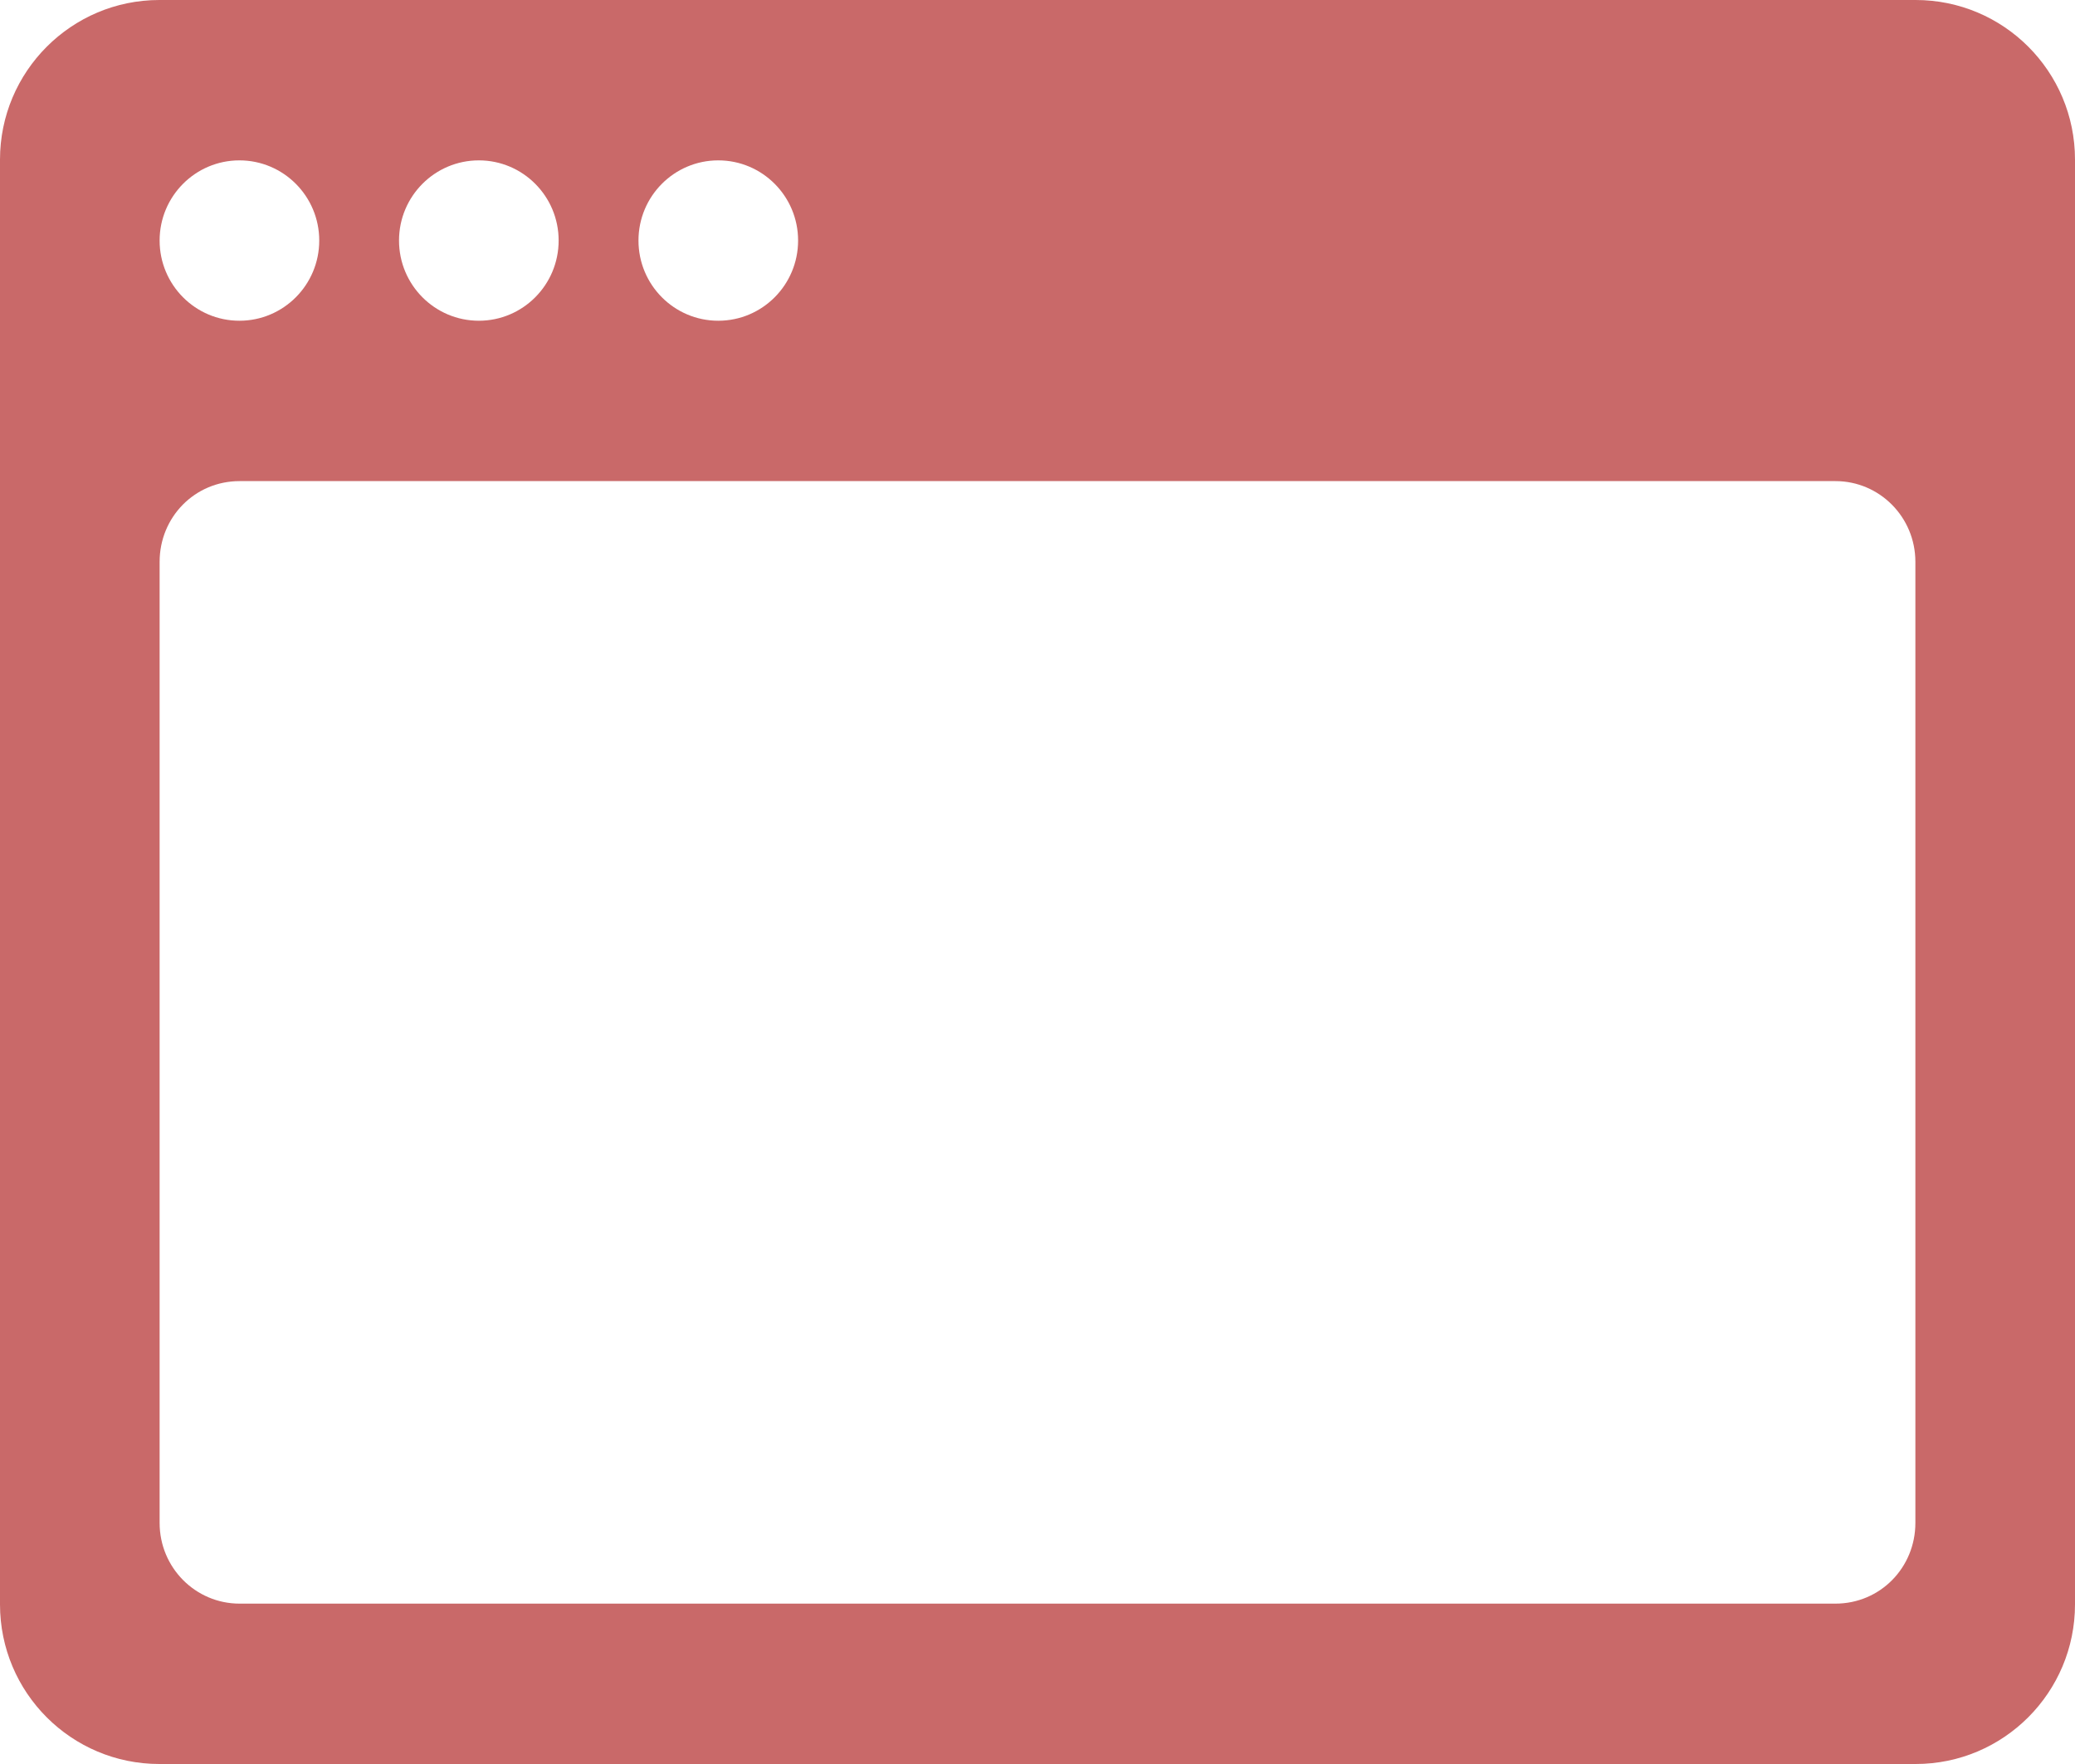 <svg xmlns="http://www.w3.org/2000/svg" width="40" height="34" viewBox="0 0 40 34">
  <path fill="#C96969" fill-rule="evenodd" d="M403,664.077 C403,662.378 404.377,661 406.072,661 L439.928,661 C441.624,661 443,662.375 443,664.077 L443,691.923 C443,693.622 441.623,695 439.928,695 L406.072,695 C404.376,695 403,693.625 403,691.923 L403,664.077 L403,664.077 L403,664.077 L403,664.077 Z M406.077,671.829 C406.077,670.969 406.753,670.273 407.619,670.273 L438.381,670.273 C439.233,670.273 439.923,670.968 439.923,671.829 L439.923,690.353 C439.923,691.212 439.247,691.909 438.381,691.909 L407.619,691.909 C406.767,691.909 406.077,691.214 406.077,690.353 L406.077,671.829 L406.077,671.829 L406.077,671.829 L406.077,671.829 Z M407.615,667.182 C408.465,667.182 409.154,666.49 409.154,665.636 C409.154,664.783 408.465,664.091 407.615,664.091 C406.766,664.091 406.077,664.783 406.077,665.636 C406.077,666.49 406.766,667.182 407.615,667.182 L407.615,667.182 L407.615,667.182 L407.615,667.182 Z M412.231,667.182 C413.08,667.182 413.769,666.49 413.769,665.636 C413.769,664.783 413.08,664.091 412.231,664.091 C411.381,664.091 410.692,664.783 410.692,665.636 C410.692,666.49 411.381,667.182 412.231,667.182 L412.231,667.182 L412.231,667.182 L412.231,667.182 Z M416.846,667.182 C417.696,667.182 418.385,666.49 418.385,665.636 C418.385,664.783 417.696,664.091 416.846,664.091 C415.996,664.091 415.308,664.783 415.308,665.636 C415.308,666.49 415.996,667.182 416.846,667.182 L416.846,667.182 L416.846,667.182 L416.846,667.182 Z" transform="translate(-403 -661)"/>
</svg>
